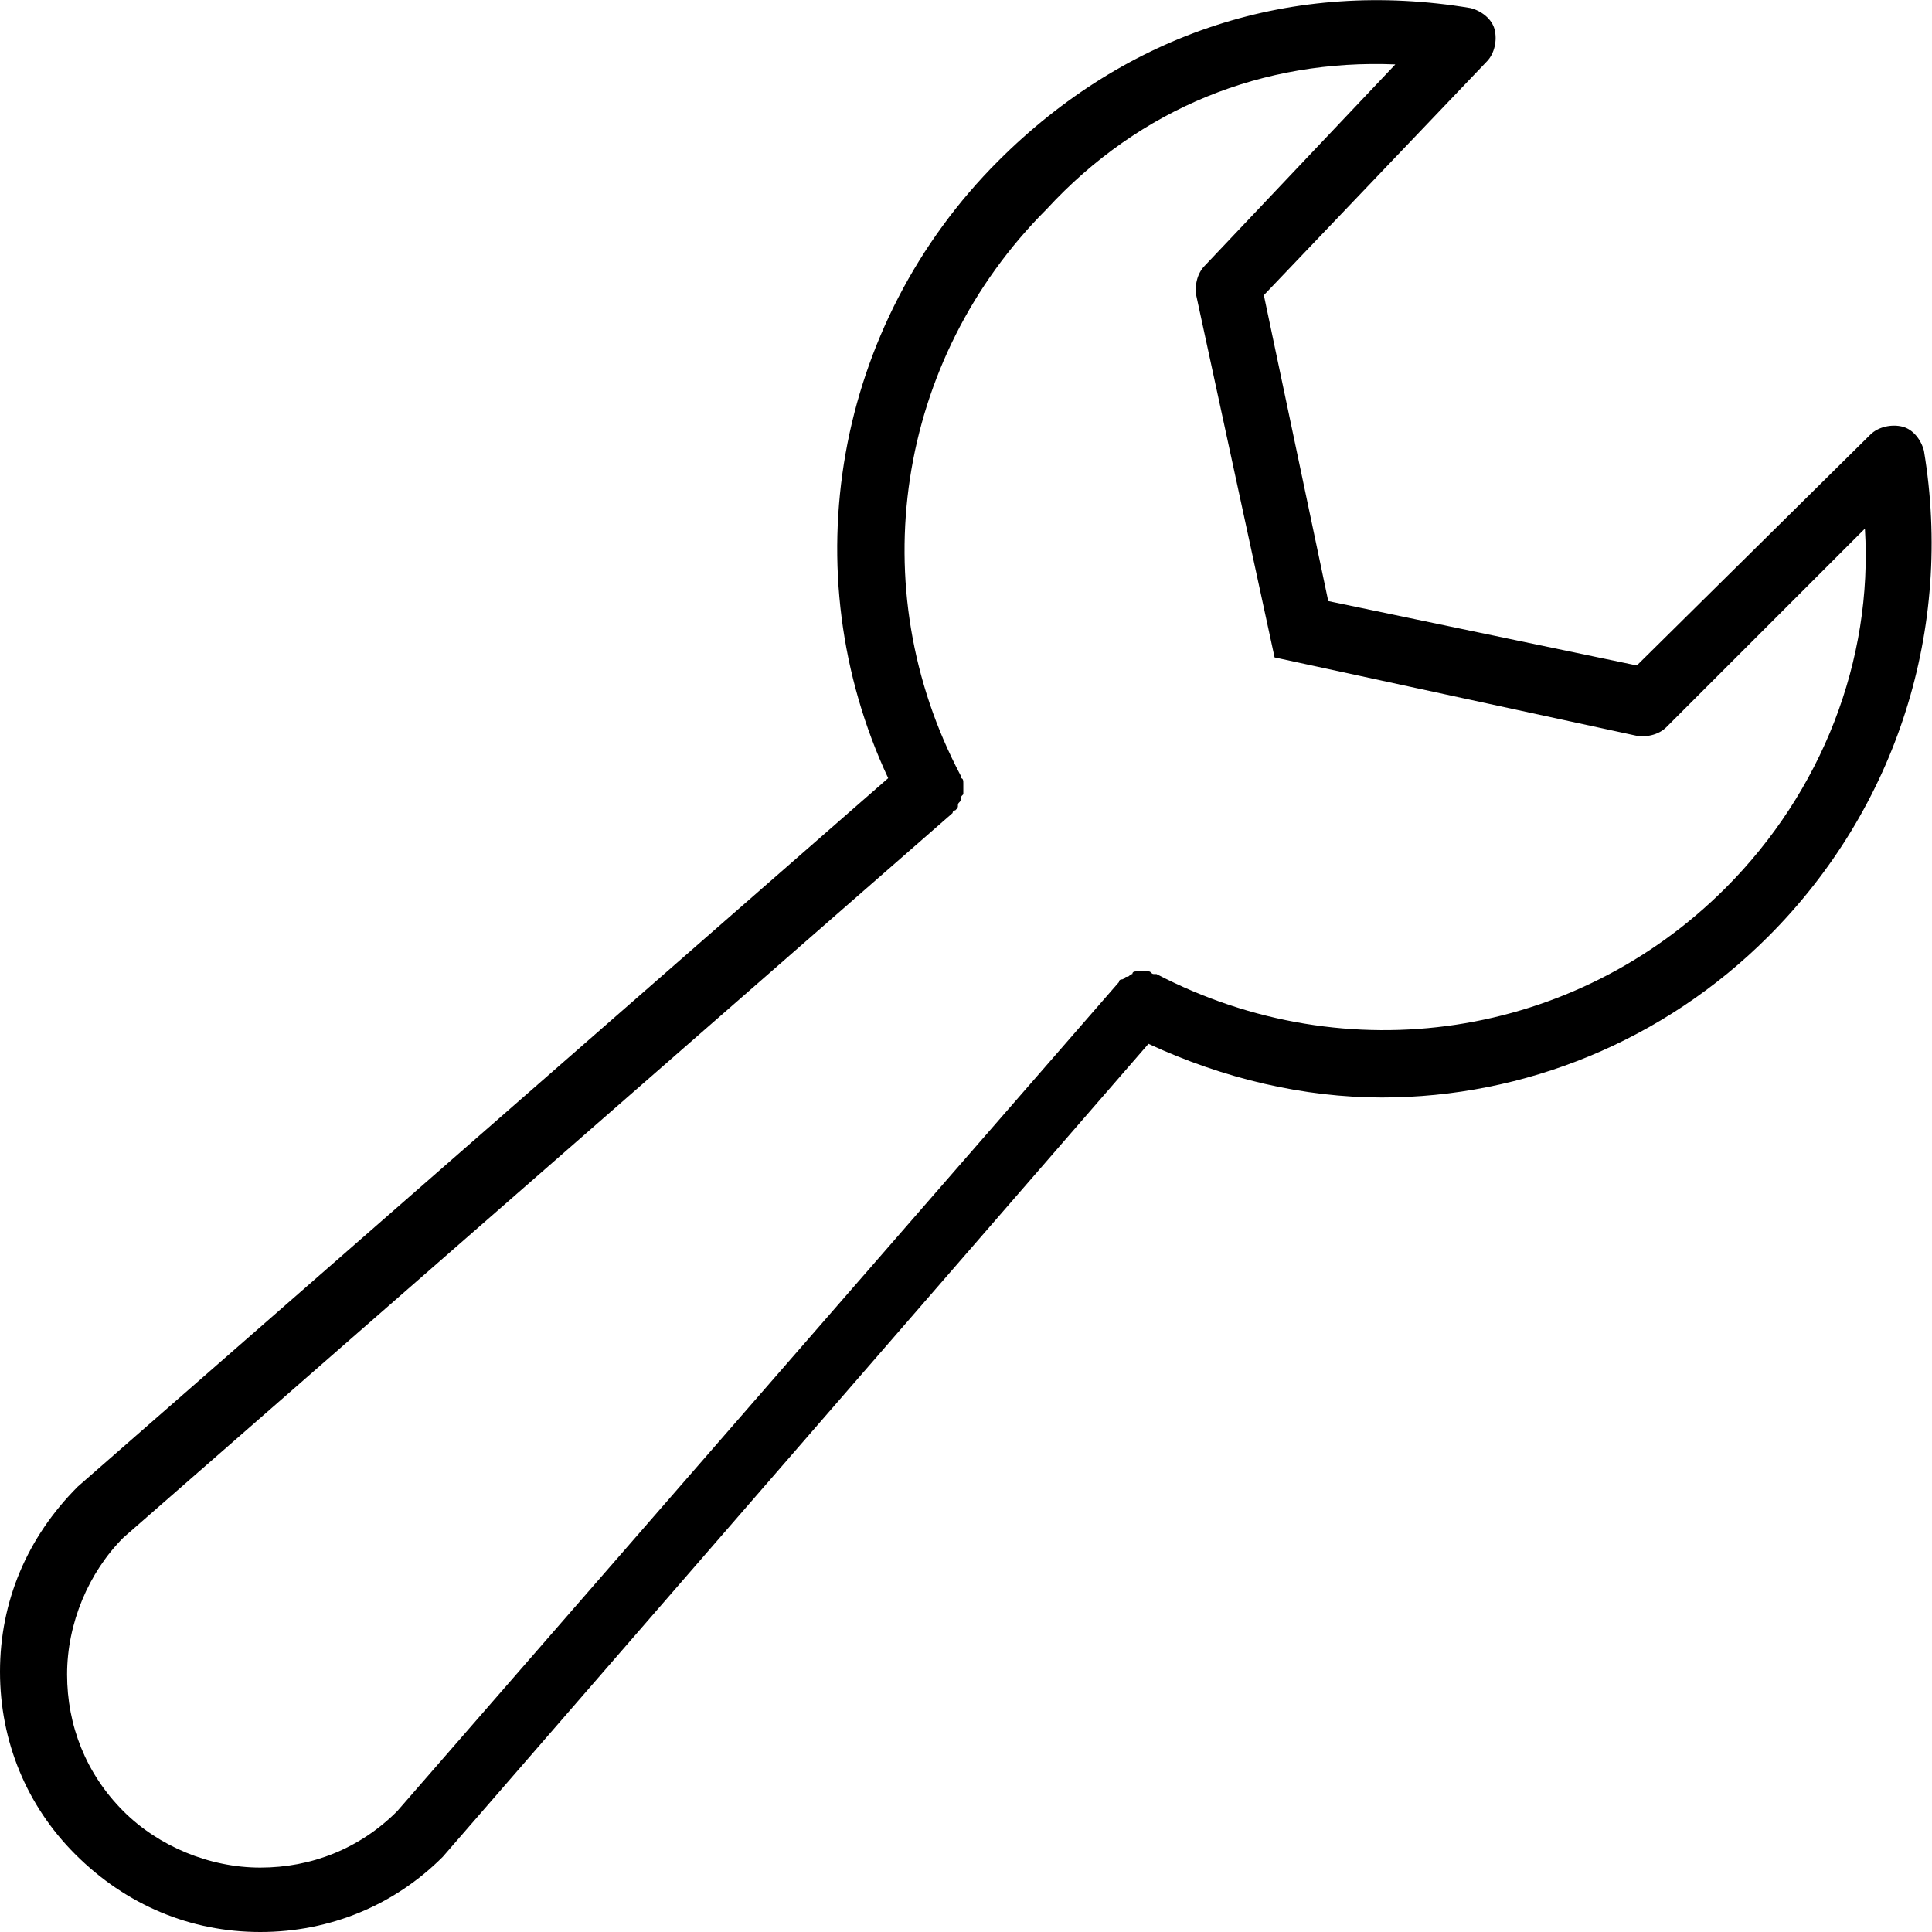 <?xml version="1.0" encoding="utf-8"?>
<!-- Generator: Adobe Illustrator 21.1.0, SVG Export Plug-In . SVG Version: 6.00 Build 0)  -->
<svg version="1.1" id="레이어_1" xmlns="http://www.w3.org/2000/svg" xmlns:xlink="http://www.w3.org/1999/xlink" x="0px"
	 y="0px" viewBox="0 0 72 72" style="enable-background:new 0 0 72 72;" xml:space="preserve">
<g>
	<g>
		<path d="M71.7,16.8c-0.1-0.4-0.4-0.8-0.8-0.9c-0.4-0.1-0.9,0-1.2,0.3L61,24.8l-11.5-2.4L47.1,11l8.3-8.7c0.3-0.3,0.4-0.8,0.3-1.2
			c-0.1-0.4-0.5-0.7-0.9-0.8C48.2-0.8,42,1.2,37.2,6c-6.1,6.1-7.7,15.3-4.1,23L2.9,55.4c0,0,0,0,0,0c0,0,0,0,0,0
			C1,57.3,0,59.7,0,62.3c0,2.6,1,5,2.8,6.8C4.7,71,7.1,72,9.7,72c0,0,0,0,0,0c2.6,0,5-1,6.8-2.8c0,0,0,0,0,0c0,0,0,0,0,0l26.3-30.3
			c2.8,1.3,5.8,2,8.7,2c5.3,0,10.5-2.1,14.4-6C70.7,30.1,72.8,23.4,71.7,16.8z M64.3,33.1c-5.6,5.6-14.1,6.9-21.2,3.2
			c0,0-0.1,0-0.1,0c-0.1,0-0.1-0.1-0.2-0.1c-0.1,0-0.2,0-0.2,0c-0.1,0-0.1,0-0.2,0c-0.1,0-0.2,0-0.2,0.1c-0.1,0-0.1,0.1-0.2,0.1
			c-0.1,0-0.1,0.1-0.2,0.1c0,0-0.1,0-0.1,0.1L14.8,67.5c-1.4,1.4-3.2,2.1-5.1,2.1c0,0,0,0,0,0c-1.9,0-3.8-0.8-5.1-2.1
			c-1.4-1.4-2.1-3.2-2.1-5.1c0-1.9,0.8-3.8,2.1-5.1l30.9-27c0,0,0-0.1,0.1-0.1c0.1-0.1,0.1-0.1,0.1-0.2c0-0.1,0.1-0.1,0.1-0.2
			c0-0.1,0-0.1,0.1-0.2c0-0.1,0-0.1,0-0.2c0-0.1,0-0.1,0-0.2c0-0.1,0-0.2-0.1-0.2c0,0,0-0.1,0-0.1c-3.7-7-2.4-15.5,3.2-21.1
			C42.5,4,47.1,2.2,52,2.4l-7.1,7.5c-0.3,0.3-0.4,0.8-0.3,1.2l2.9,13.4l13.4,2.9c0.4,0.1,0.9,0,1.2-0.3l7.4-7.4
			C69.8,24.6,67.9,29.5,64.3,33.1z"/>
	</g>
</g>
</svg>
